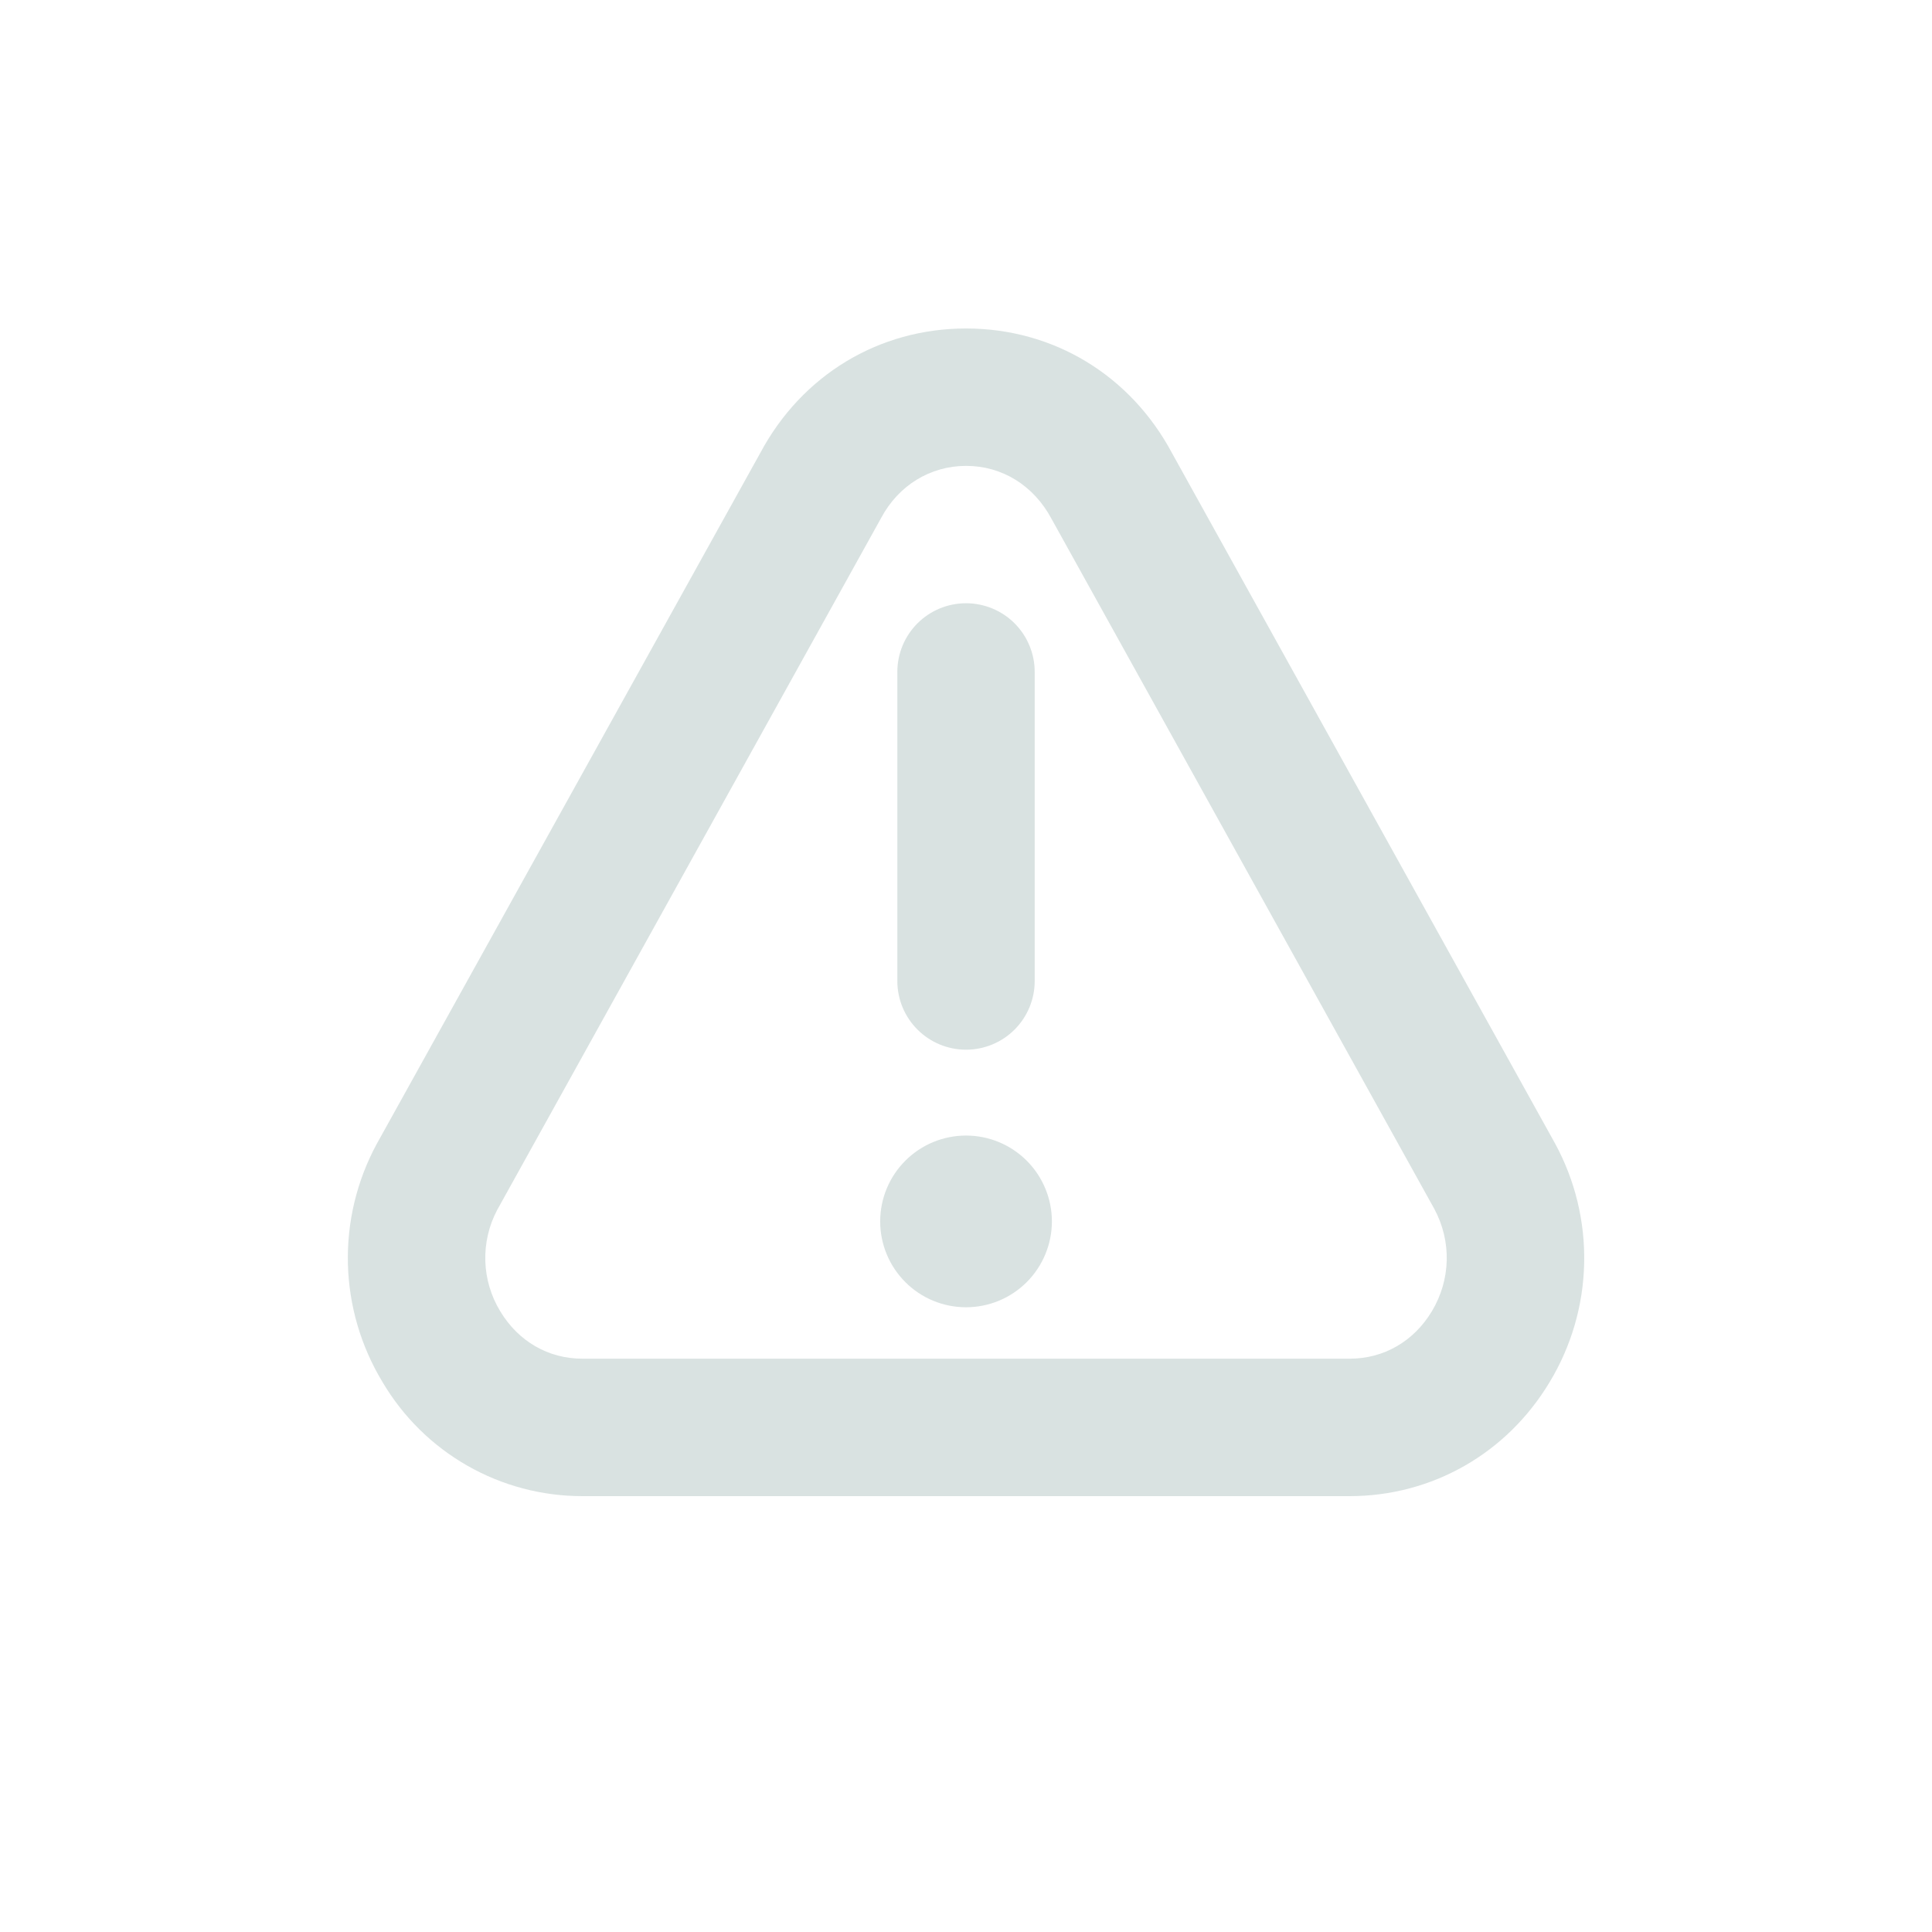 <svg width="50" height="50" viewBox="0 0 50 50" fill="none" xmlns="http://www.w3.org/2000/svg">
<path d="M25.001 27.166C24.529 27.166 24.077 26.979 23.744 26.645C23.41 26.312 23.223 25.86 23.223 25.389V17.389C23.223 16.918 23.41 16.466 23.744 16.132C24.077 15.799 24.529 15.612 25.001 15.612C25.472 15.612 25.924 15.799 26.258 16.132C26.591 16.466 26.778 16.918 26.778 17.389V25.389C26.778 25.86 26.591 26.312 26.258 26.645C25.924 26.979 25.472 27.166 25.001 27.166ZM25.001 29.388C24.411 29.388 23.846 29.622 23.43 30.039C23.013 30.456 22.779 31.021 22.779 31.61C22.779 32.199 23.013 32.764 23.43 33.181C23.846 33.598 24.411 33.832 25.001 33.832C25.59 33.832 26.155 33.598 26.572 33.181C26.988 32.764 27.223 32.199 27.223 31.61C27.223 31.021 26.988 30.456 26.572 30.039C26.155 29.622 25.59 29.388 25.001 29.388ZM40.105 35.768C40.666 34.84 40.974 33.782 40.998 32.699C41.023 31.615 40.763 30.544 40.245 29.593L30.333 11.728C29.256 9.71 27.264 8.501 25.001 8.501C22.747 8.501 20.758 9.703 19.68 11.715L9.742 29.619C9.231 30.569 8.976 31.636 9.004 32.715C9.032 33.793 9.341 34.845 9.9 35.768C10.431 36.668 11.187 37.414 12.095 37.932C13.003 38.45 14.03 38.721 15.075 38.72H34.928C37.06 38.72 38.996 37.617 40.105 35.768ZM27.212 13.425L37.122 31.29C37.572 32.131 37.545 33.121 37.056 33.937C36.587 34.715 35.812 35.163 34.928 35.163H15.075C14.189 35.163 13.416 34.715 12.947 33.937C12.708 33.545 12.574 33.097 12.56 32.638C12.546 32.178 12.651 31.723 12.865 31.317L22.807 13.399C23.255 12.562 24.076 12.057 25.002 12.057C25.929 12.057 26.748 12.558 27.212 13.425Z" fill="#003C39" fill-opacity="0.15"/>
</svg>
